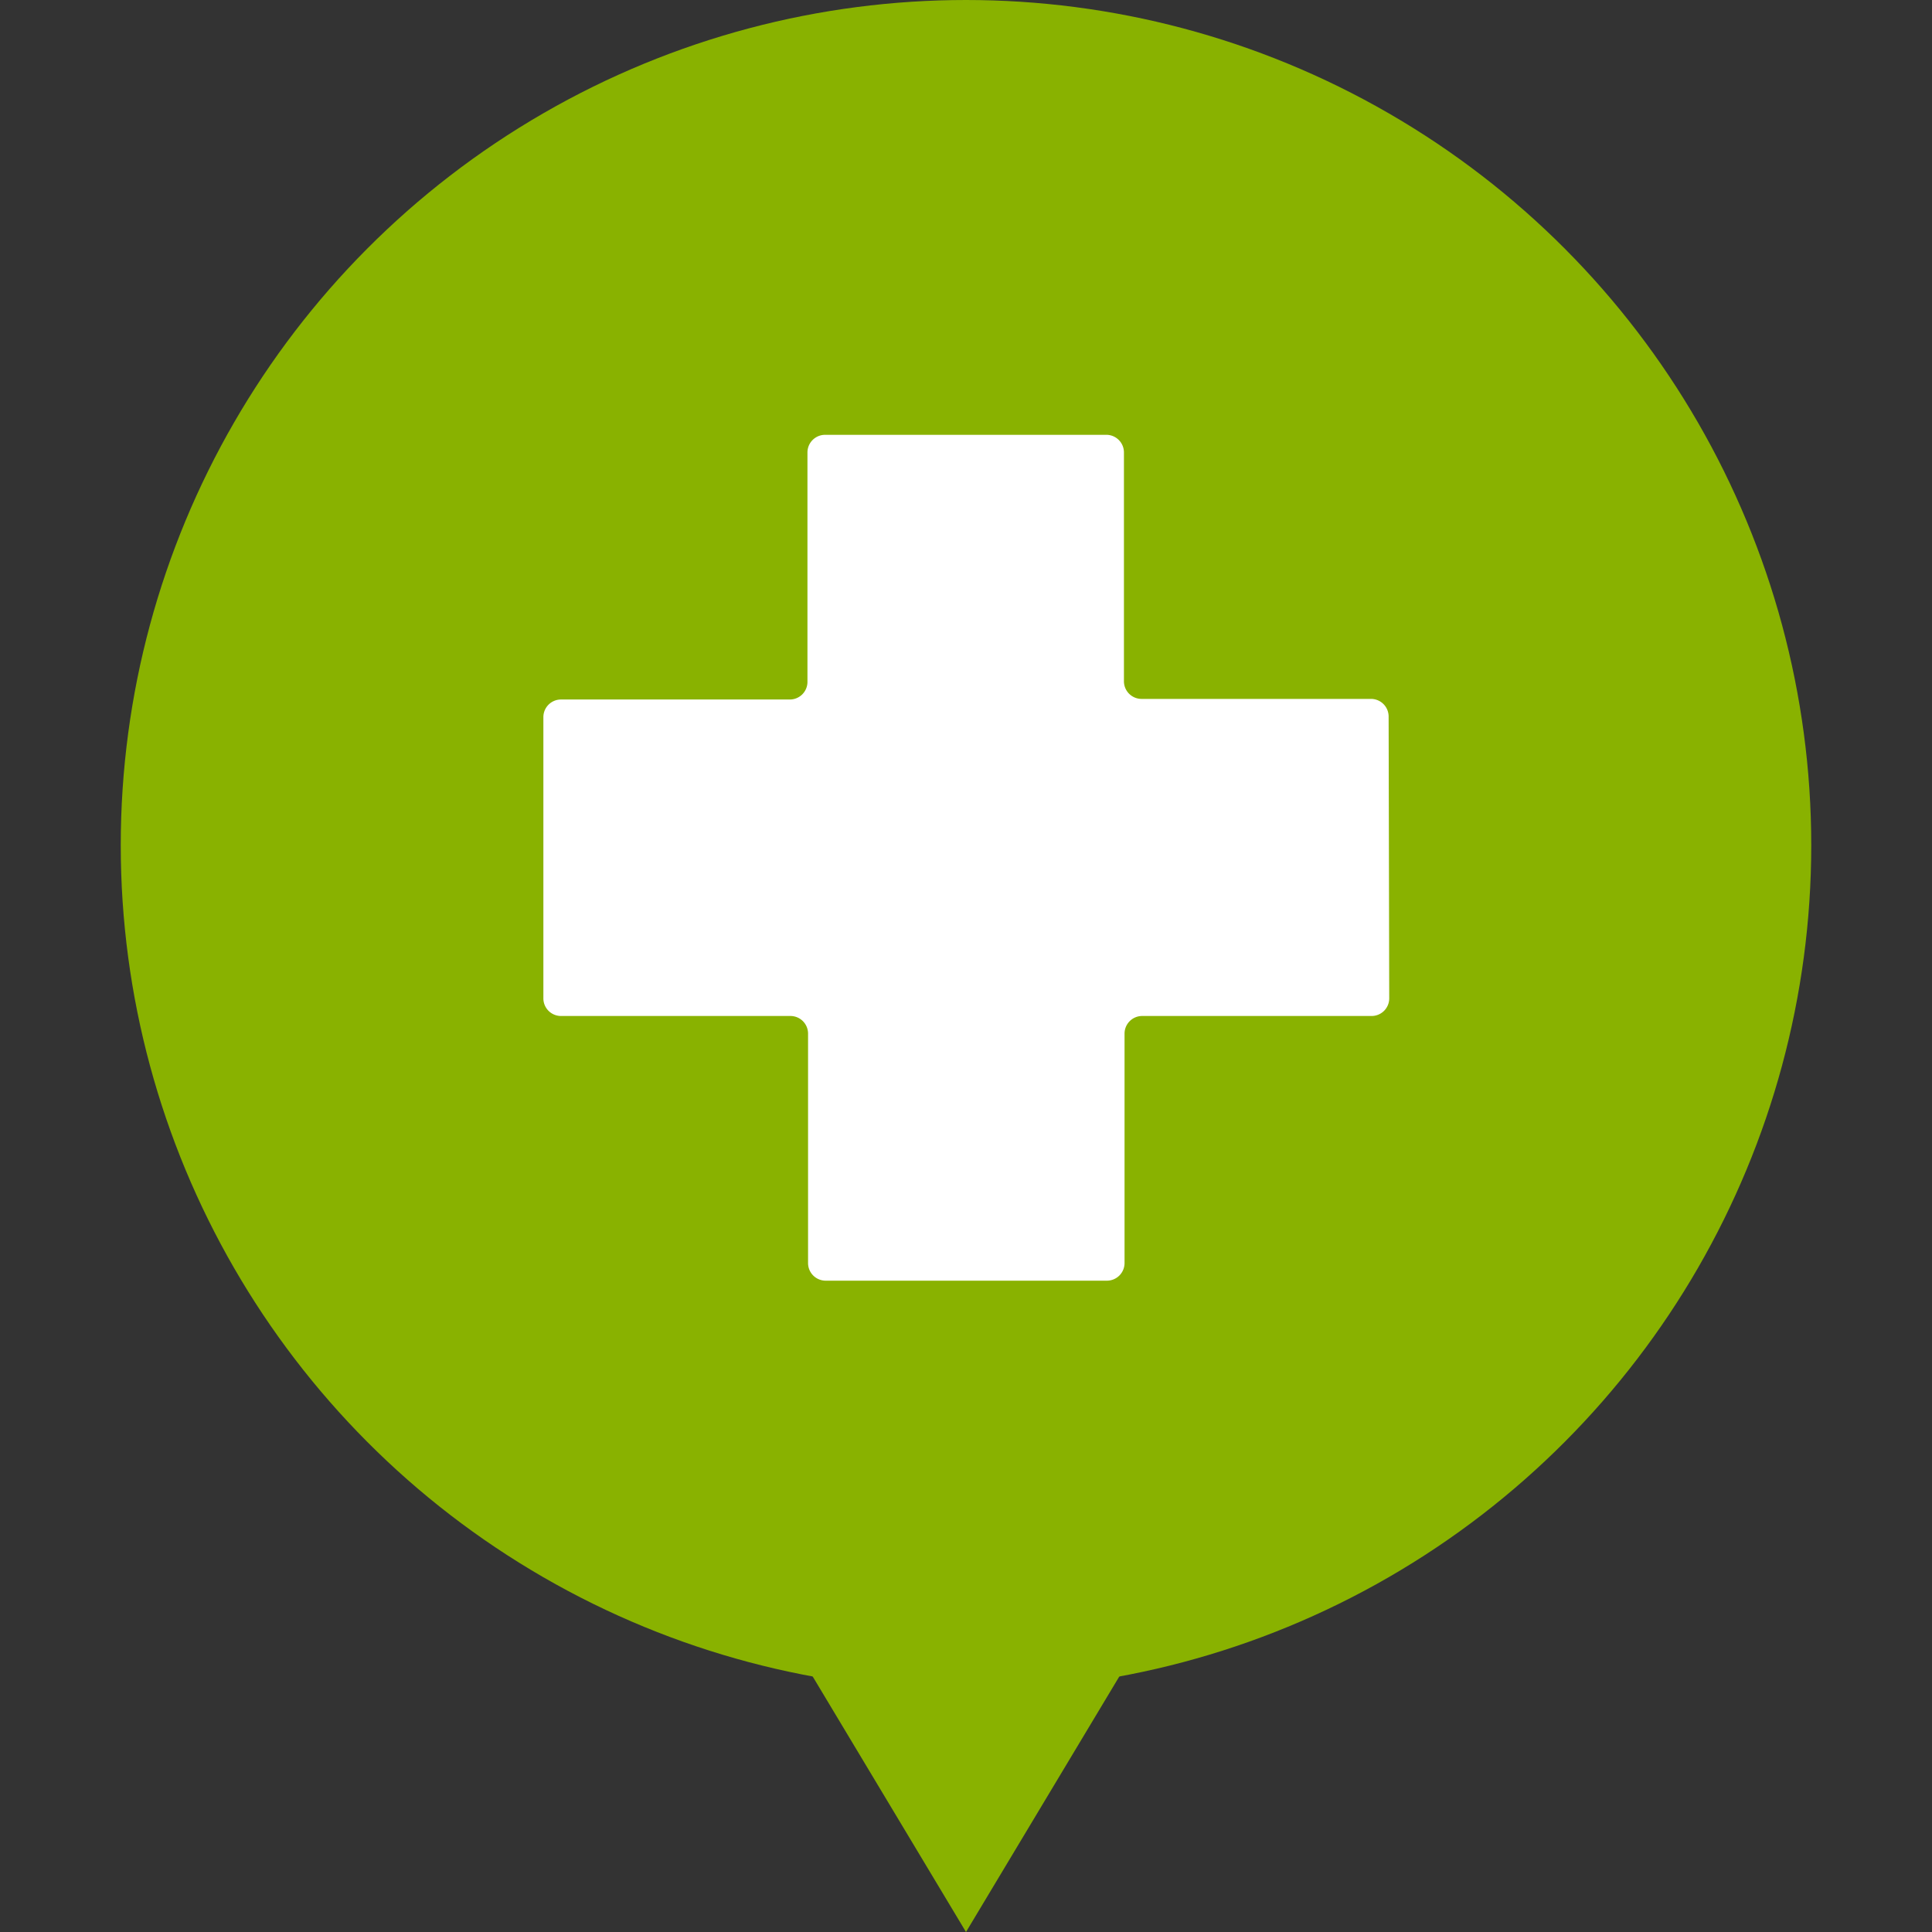 <svg id="gh" xmlns="http://www.w3.org/2000/svg" width="16" height="16" viewBox="0 0 16 16">
  <rect x="0" y="0" width="16" height="16" fill="#333333" stroke="none"/>
  <defs>
    <style>
      .cls-1, .cls-3 {
        fill: #fff;
      }

      .cls-1 {
        opacity: 0;
      }

      .cls-2 {
        fill: #89b200;
      }
    </style>
  </defs>
  <rect id="Rectangle_134" data-name="Rectangle 134" class="cls-1" width="16" height="16"/>
  <circle id="Ellipse_6" data-name="Ellipse 6" class="cls-2" cx="7" cy="7" r="7" transform="translate(1)"/>
  <path id="Icon_map-health" data-name="Icon map-health" class="cls-3" d="M7.72,3.053a.146.146,0,0,0-.146-.146h-1.9a.146.146,0,0,1-.146-.146V.866A.146.146,0,0,0,5.387.72H3.053a.146.146,0,0,0-.146.146v1.9a.146.146,0,0,1-.146.146H.866a.146.146,0,0,0-.146.146V5.387a.146.146,0,0,0,.146.146h1.9a.146.146,0,0,1,.146.146v1.9a.146.146,0,0,0,.146.146H5.387a.146.146,0,0,0,.146-.146v-1.9a.146.146,0,0,1,.146-.146h1.9a.146.146,0,0,0,.146-.146Z" transform="translate(3.78 2.881)"/>
  <path id="Polygon_1" data-name="Polygon 1" class="cls-2" d="M3,0,6,5H0Z" transform="translate(11 16) rotate(-180)"/>
</svg>
